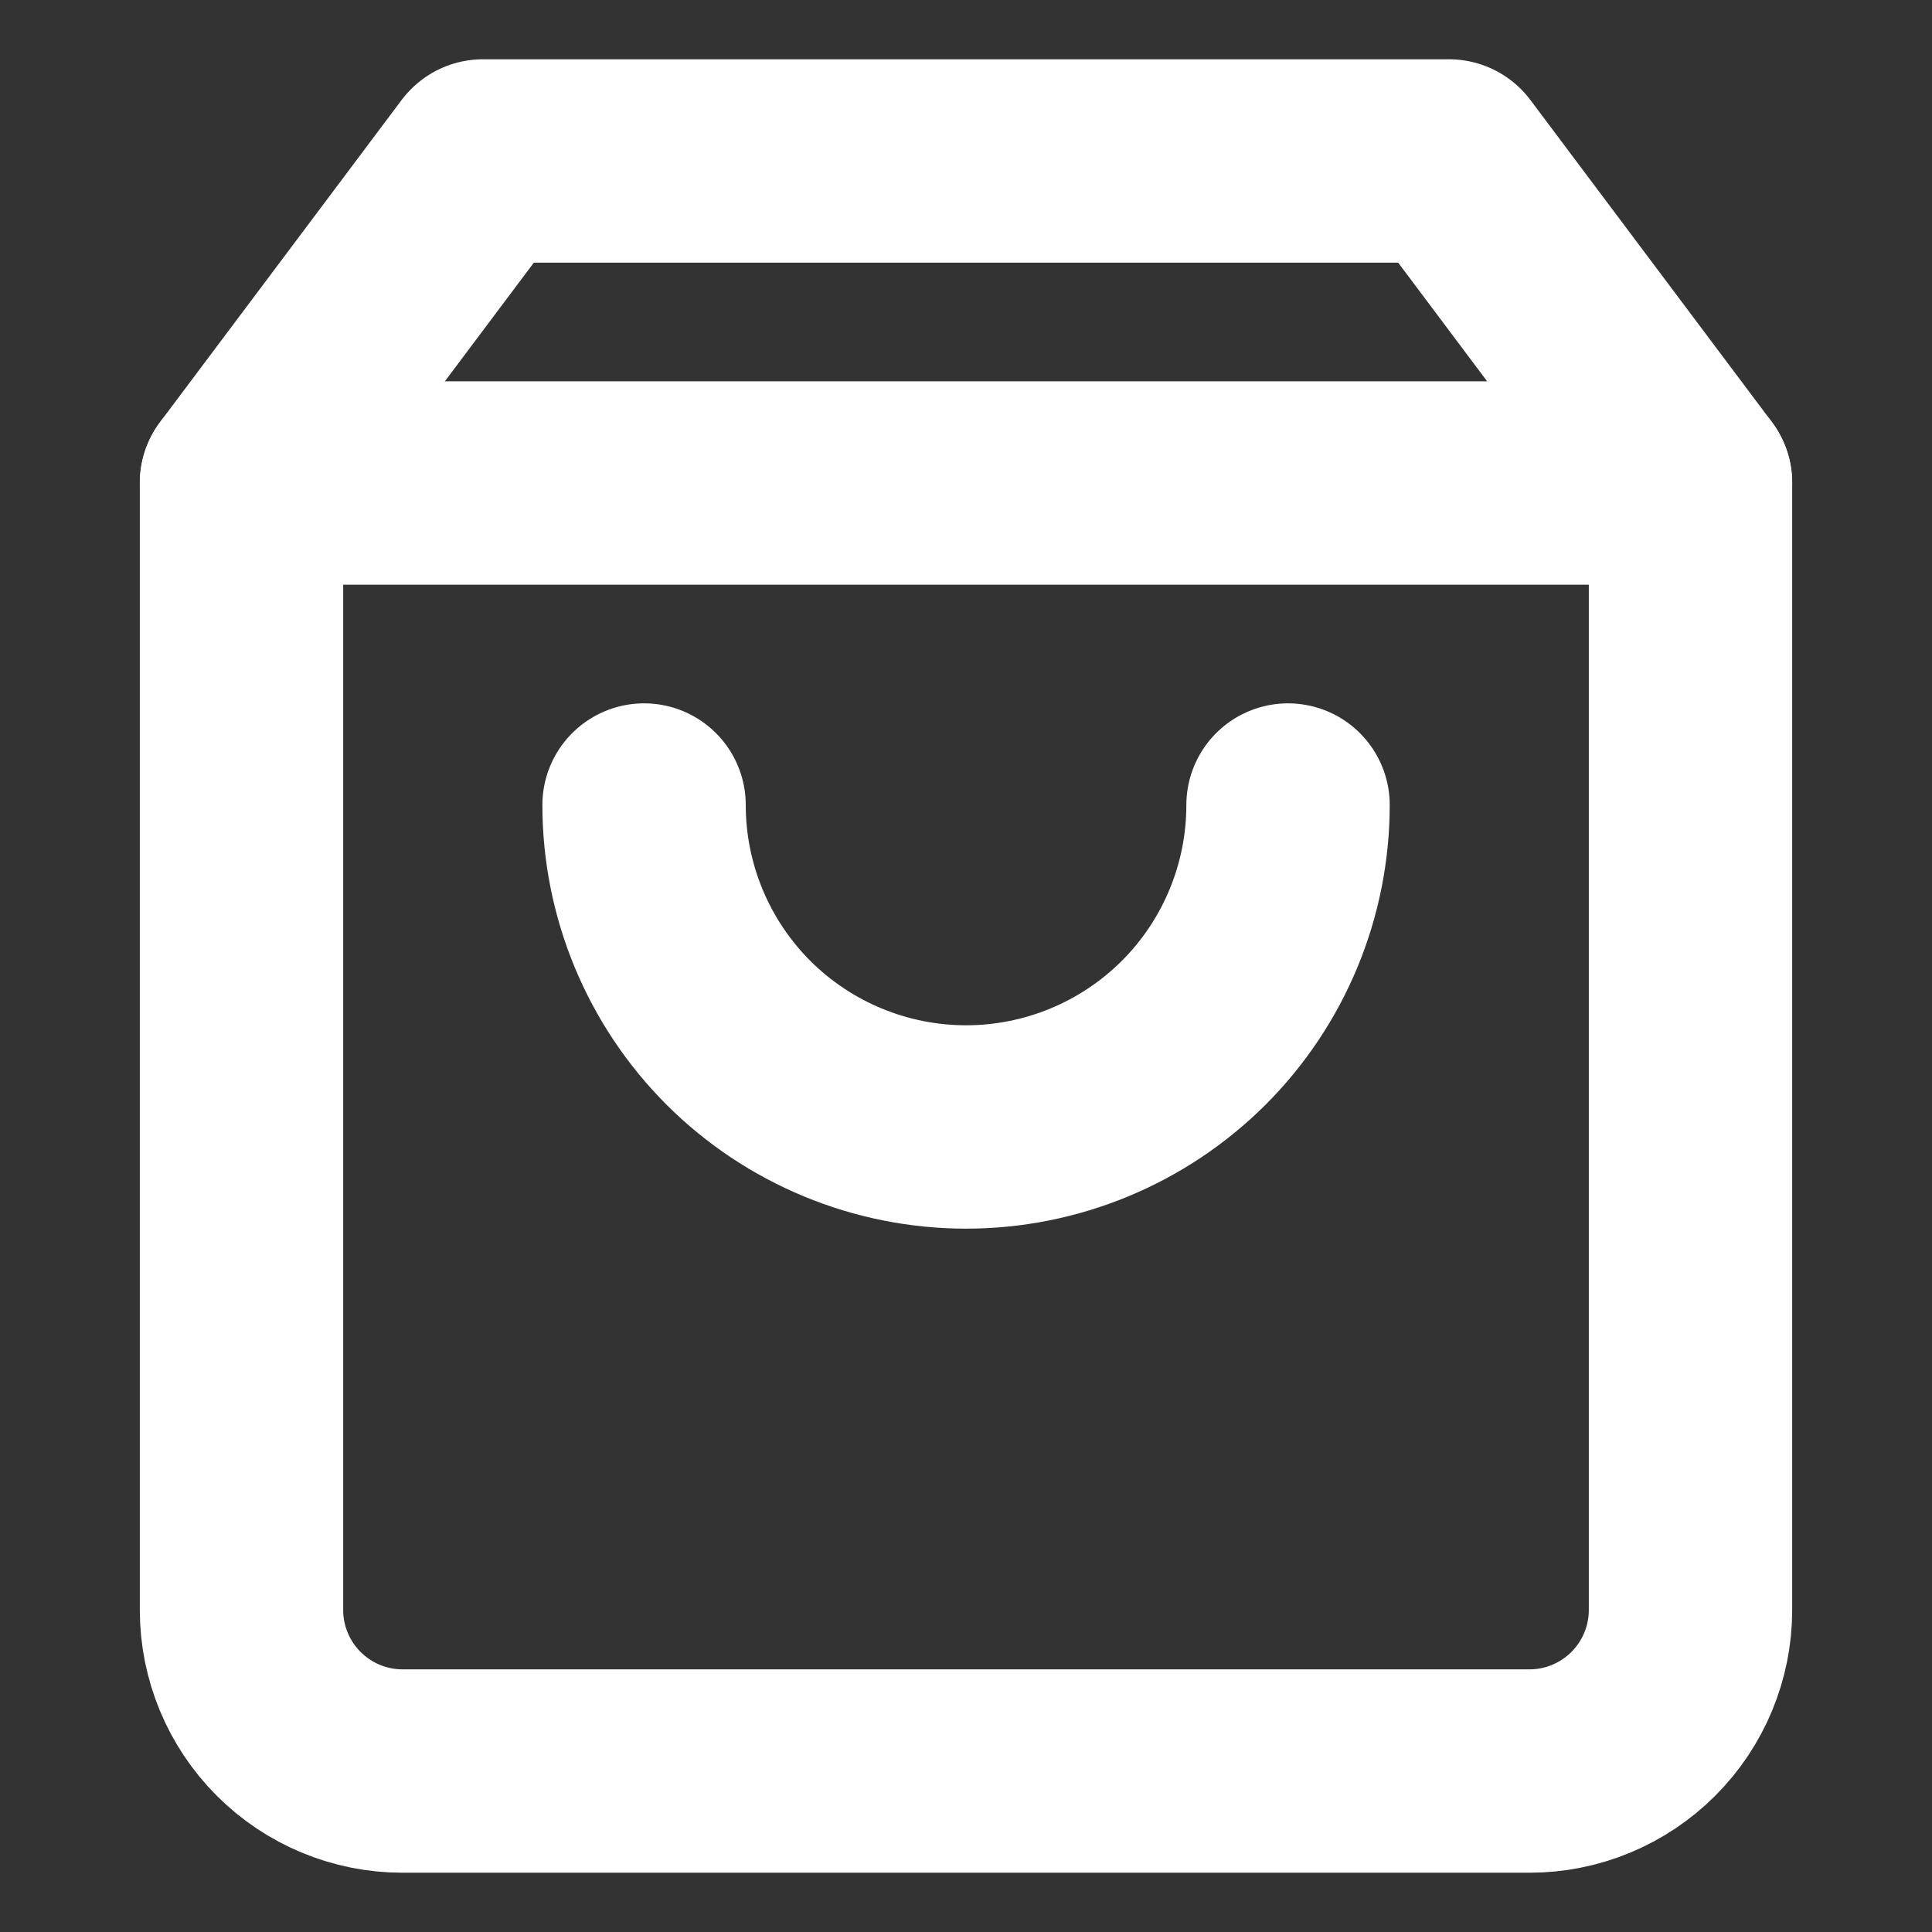 <svg width="19" height="19" viewBox="0 0 19 19" fill="none" xmlns="http://www.w3.org/2000/svg">
<rect x="0" y="0" width="19" height="19" fill="#333333" stroke="none"/>
<g id="shopping-bag">
<path id="Vector" d="M4.75 1.583L2.375 4.75V15.834C2.375 16.253 2.542 16.656 2.839 16.953C3.136 17.25 3.538 17.417 3.958 17.417H15.042C15.462 17.417 15.864 17.25 16.161 16.953C16.458 16.656 16.625 16.253 16.625 15.834V4.75L14.25 1.583H4.75Z" stroke="white" stroke-width="2" stroke-linecap="round" stroke-linejoin="round"/>
<path id="Vector_2" d="M2.375 4.75H16.625" stroke="white" stroke-width="2" stroke-linecap="round" stroke-linejoin="round"/>
<path id="Vector_3" d="M12.667 7.917C12.667 8.756 12.334 9.562 11.74 10.156C11.146 10.749 10.341 11.083 9.501 11.083C8.661 11.083 7.855 10.749 7.261 10.156C6.668 9.562 6.334 8.756 6.334 7.917" stroke="white" stroke-width="2" stroke-linecap="round" stroke-linejoin="round"/>
</g>
</svg>
